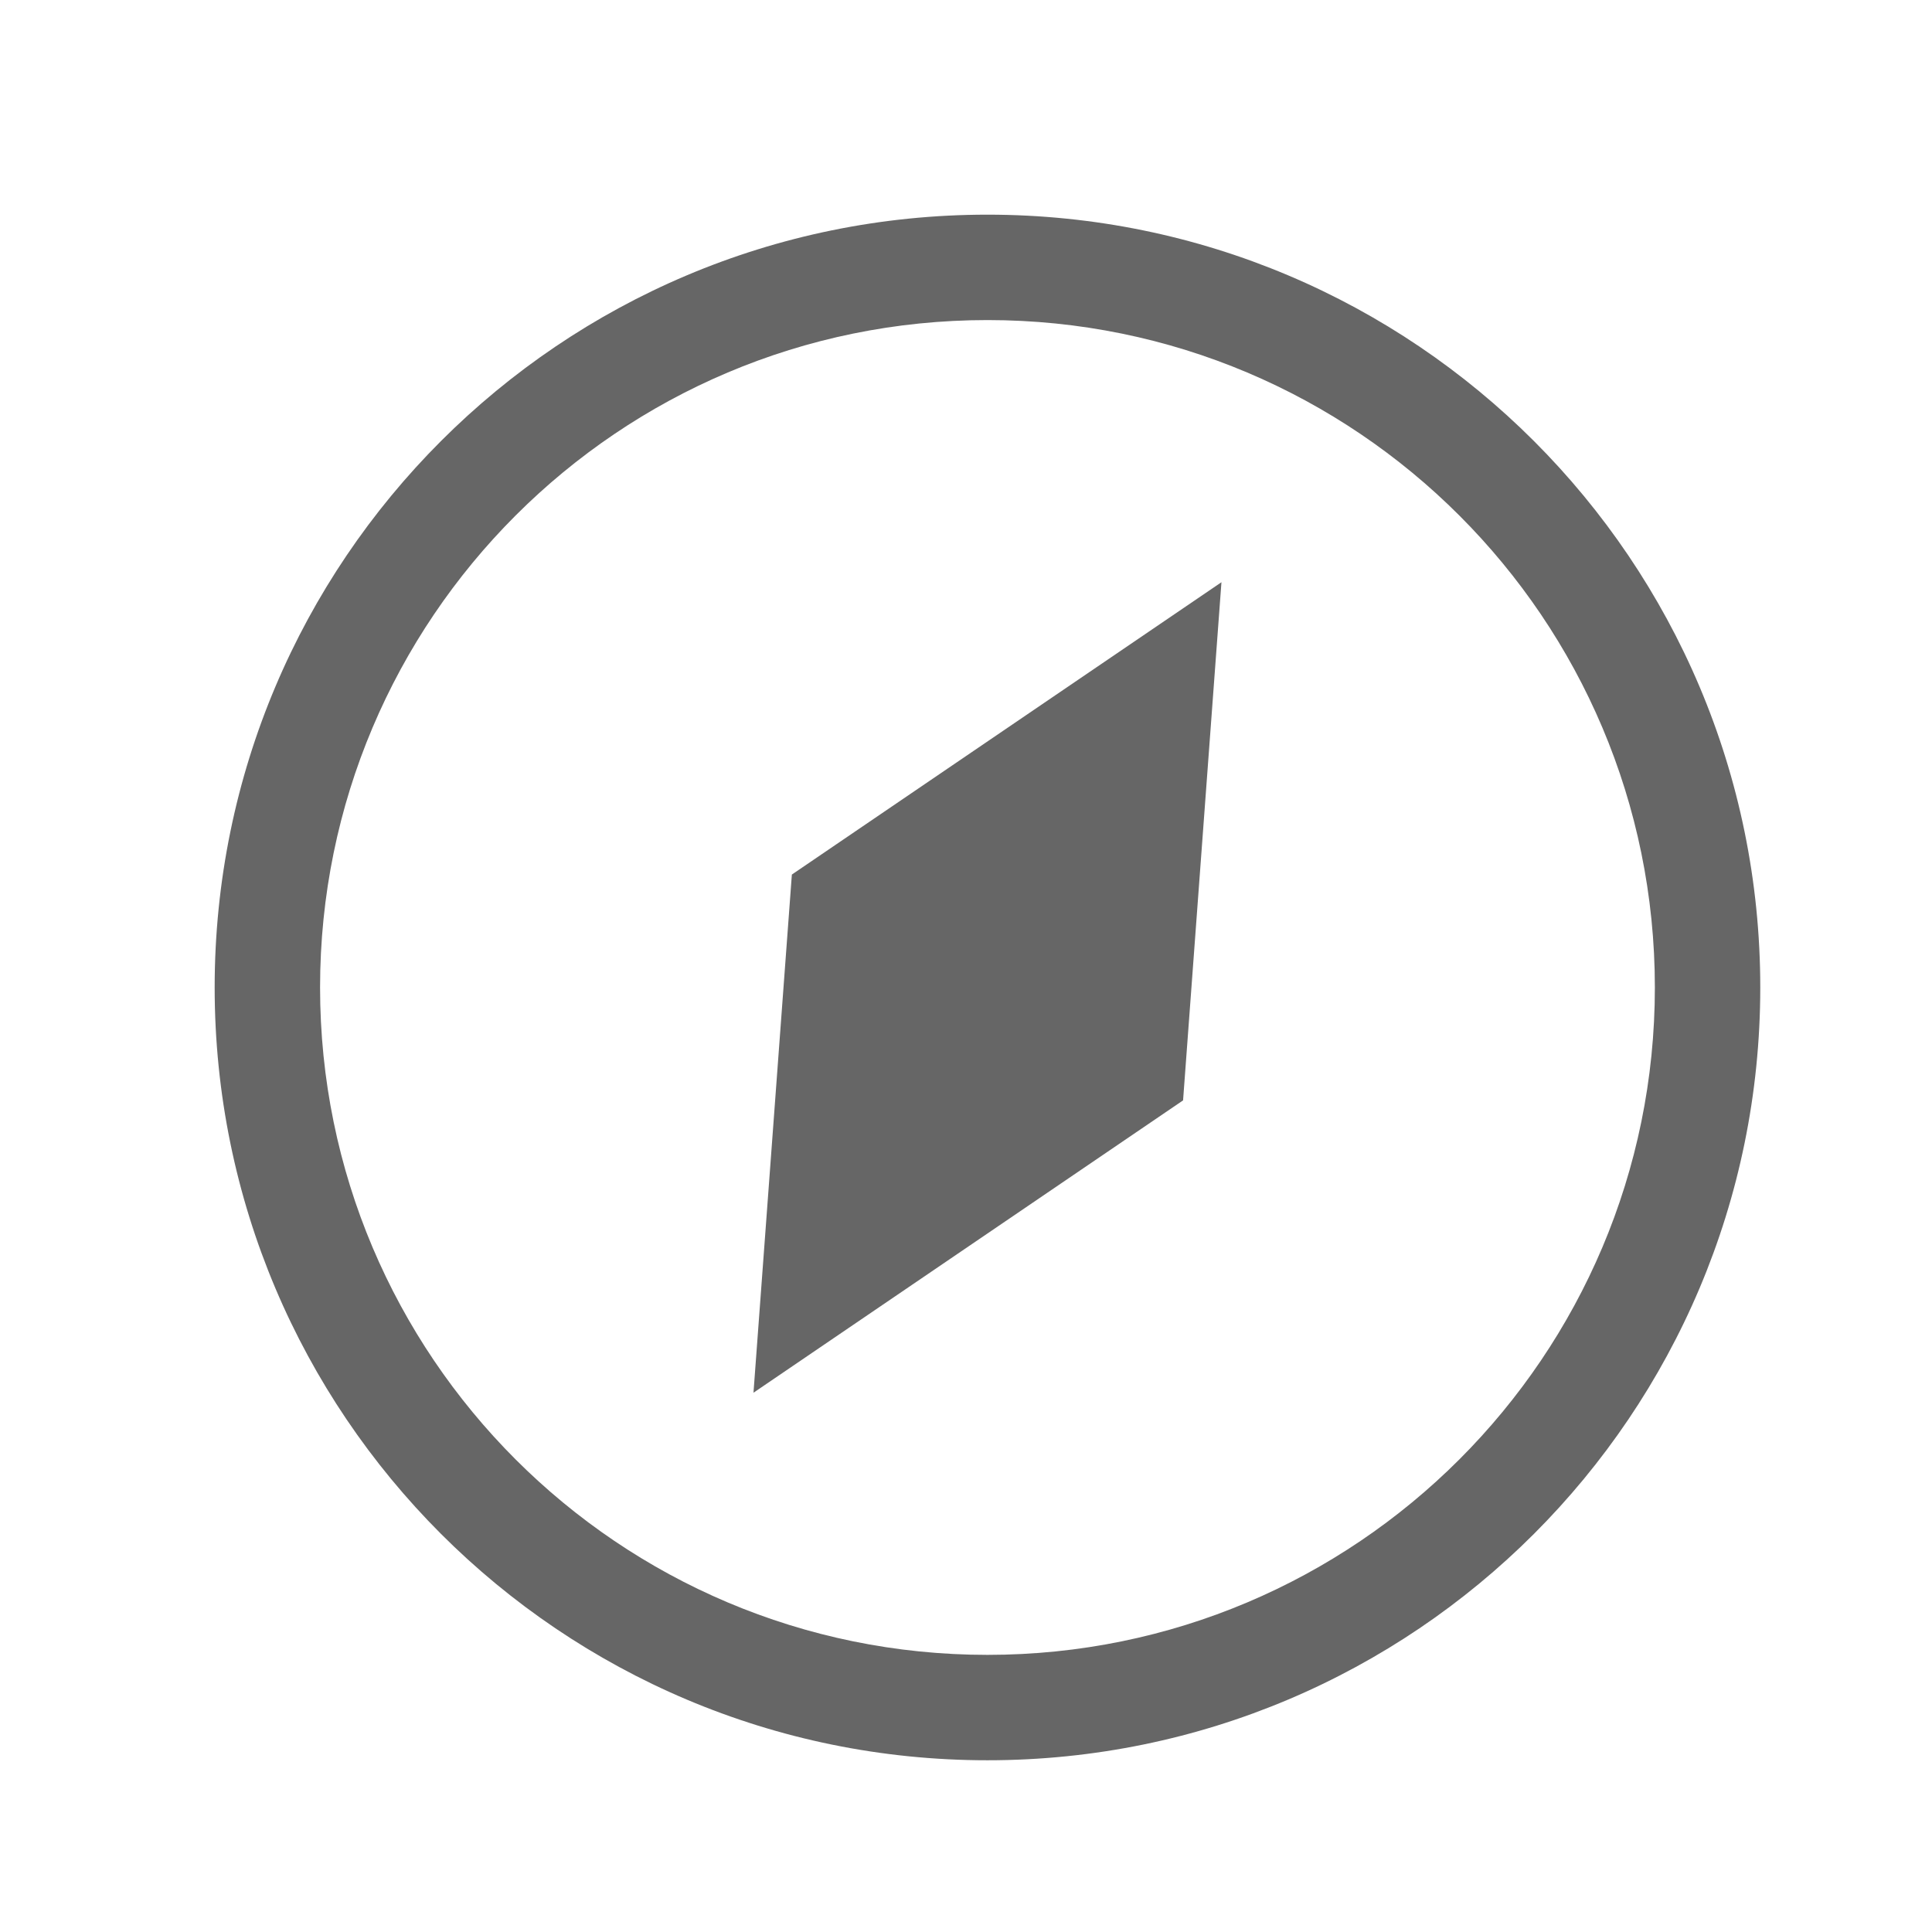 <svg width="45" height="45" viewBox="0 0 45 45" fill="none" xmlns="http://www.w3.org/2000/svg">
<path fill-rule="evenodd" clip-rule="evenodd" d="M23 38.545C31.585 38.545 38.545 31.585 38.545 23C38.545 14.415 31.585 7.455 23 7.455C14.415 7.455 7.455 14.415 7.455 23C7.455 31.585 14.415 38.545 23 38.545ZM23 41C32.941 41 41 32.941 41 23C41 13.059 32.941 5 23 5C13.059 5 5 13.059 5 23C5 32.941 13.059 41 23 41Z" fill="#666666"/>
<path d="M18.444 20.37L28.45 13.561L27.556 25.63L17.55 32.439L18.444 20.37Z" fill="#666666"/>
</svg>
